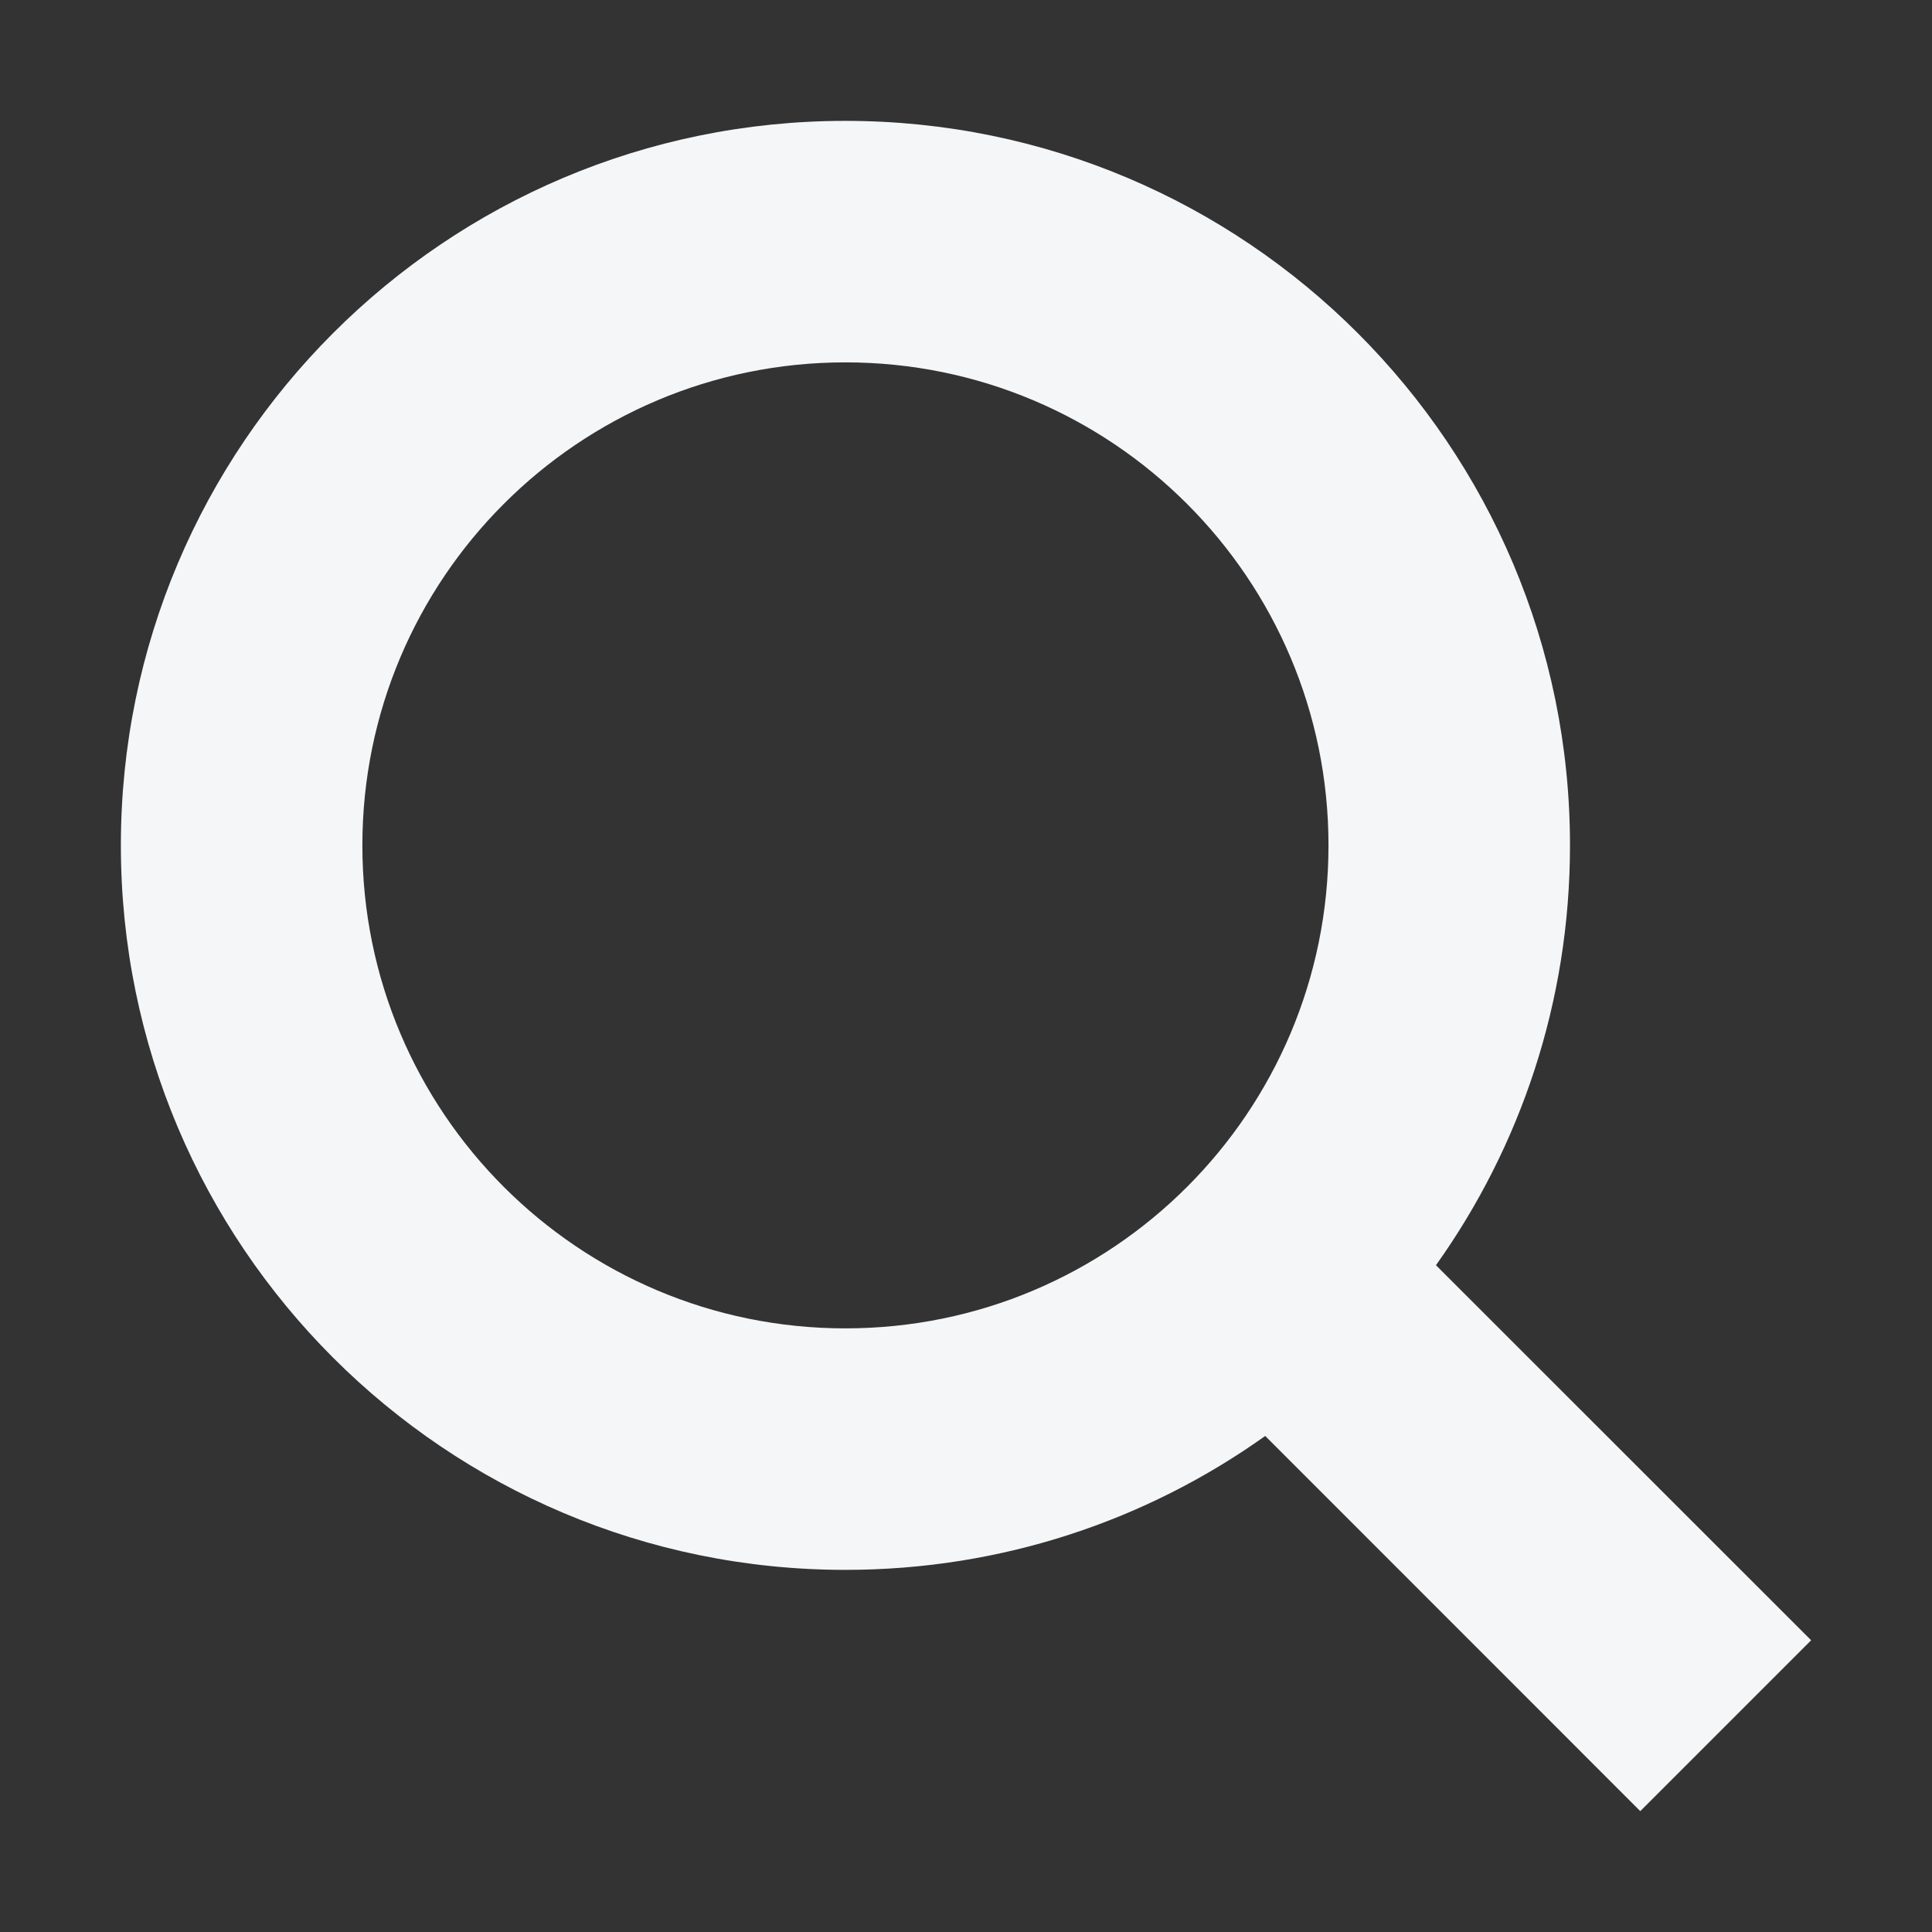 <svg width="16" height="16" viewBox="0 0 16 16" fill="none" xmlns="http://www.w3.org/2000/svg">
<rect x="0" y="0" width="16" height="16" fill="#333333" stroke="none"/>
<path fill-rule="evenodd" clip-rule="evenodd" d="M10.478 11.892C9.497 12.591 8.297 13.001 7.001 13.001C3.688 13.001 1.001 10.315 1.001 7.001C1.001 3.688 3.688 1.001 7.001 1.001C10.315 1.001 13.002 3.688 13.002 7.001C13.002 8.297 12.591 9.497 11.892 10.478L14.999 13.584L13.584 14.999L10.478 11.892ZM11.002 7.001C11.002 9.211 9.211 11.001 7.001 11.001C4.792 11.001 3.001 9.211 3.001 7.001C3.001 4.792 4.792 3.001 7.001 3.001C9.211 3.001 11.002 4.792 11.002 7.001Z" fill="#F4F6F8"/>
</svg>
